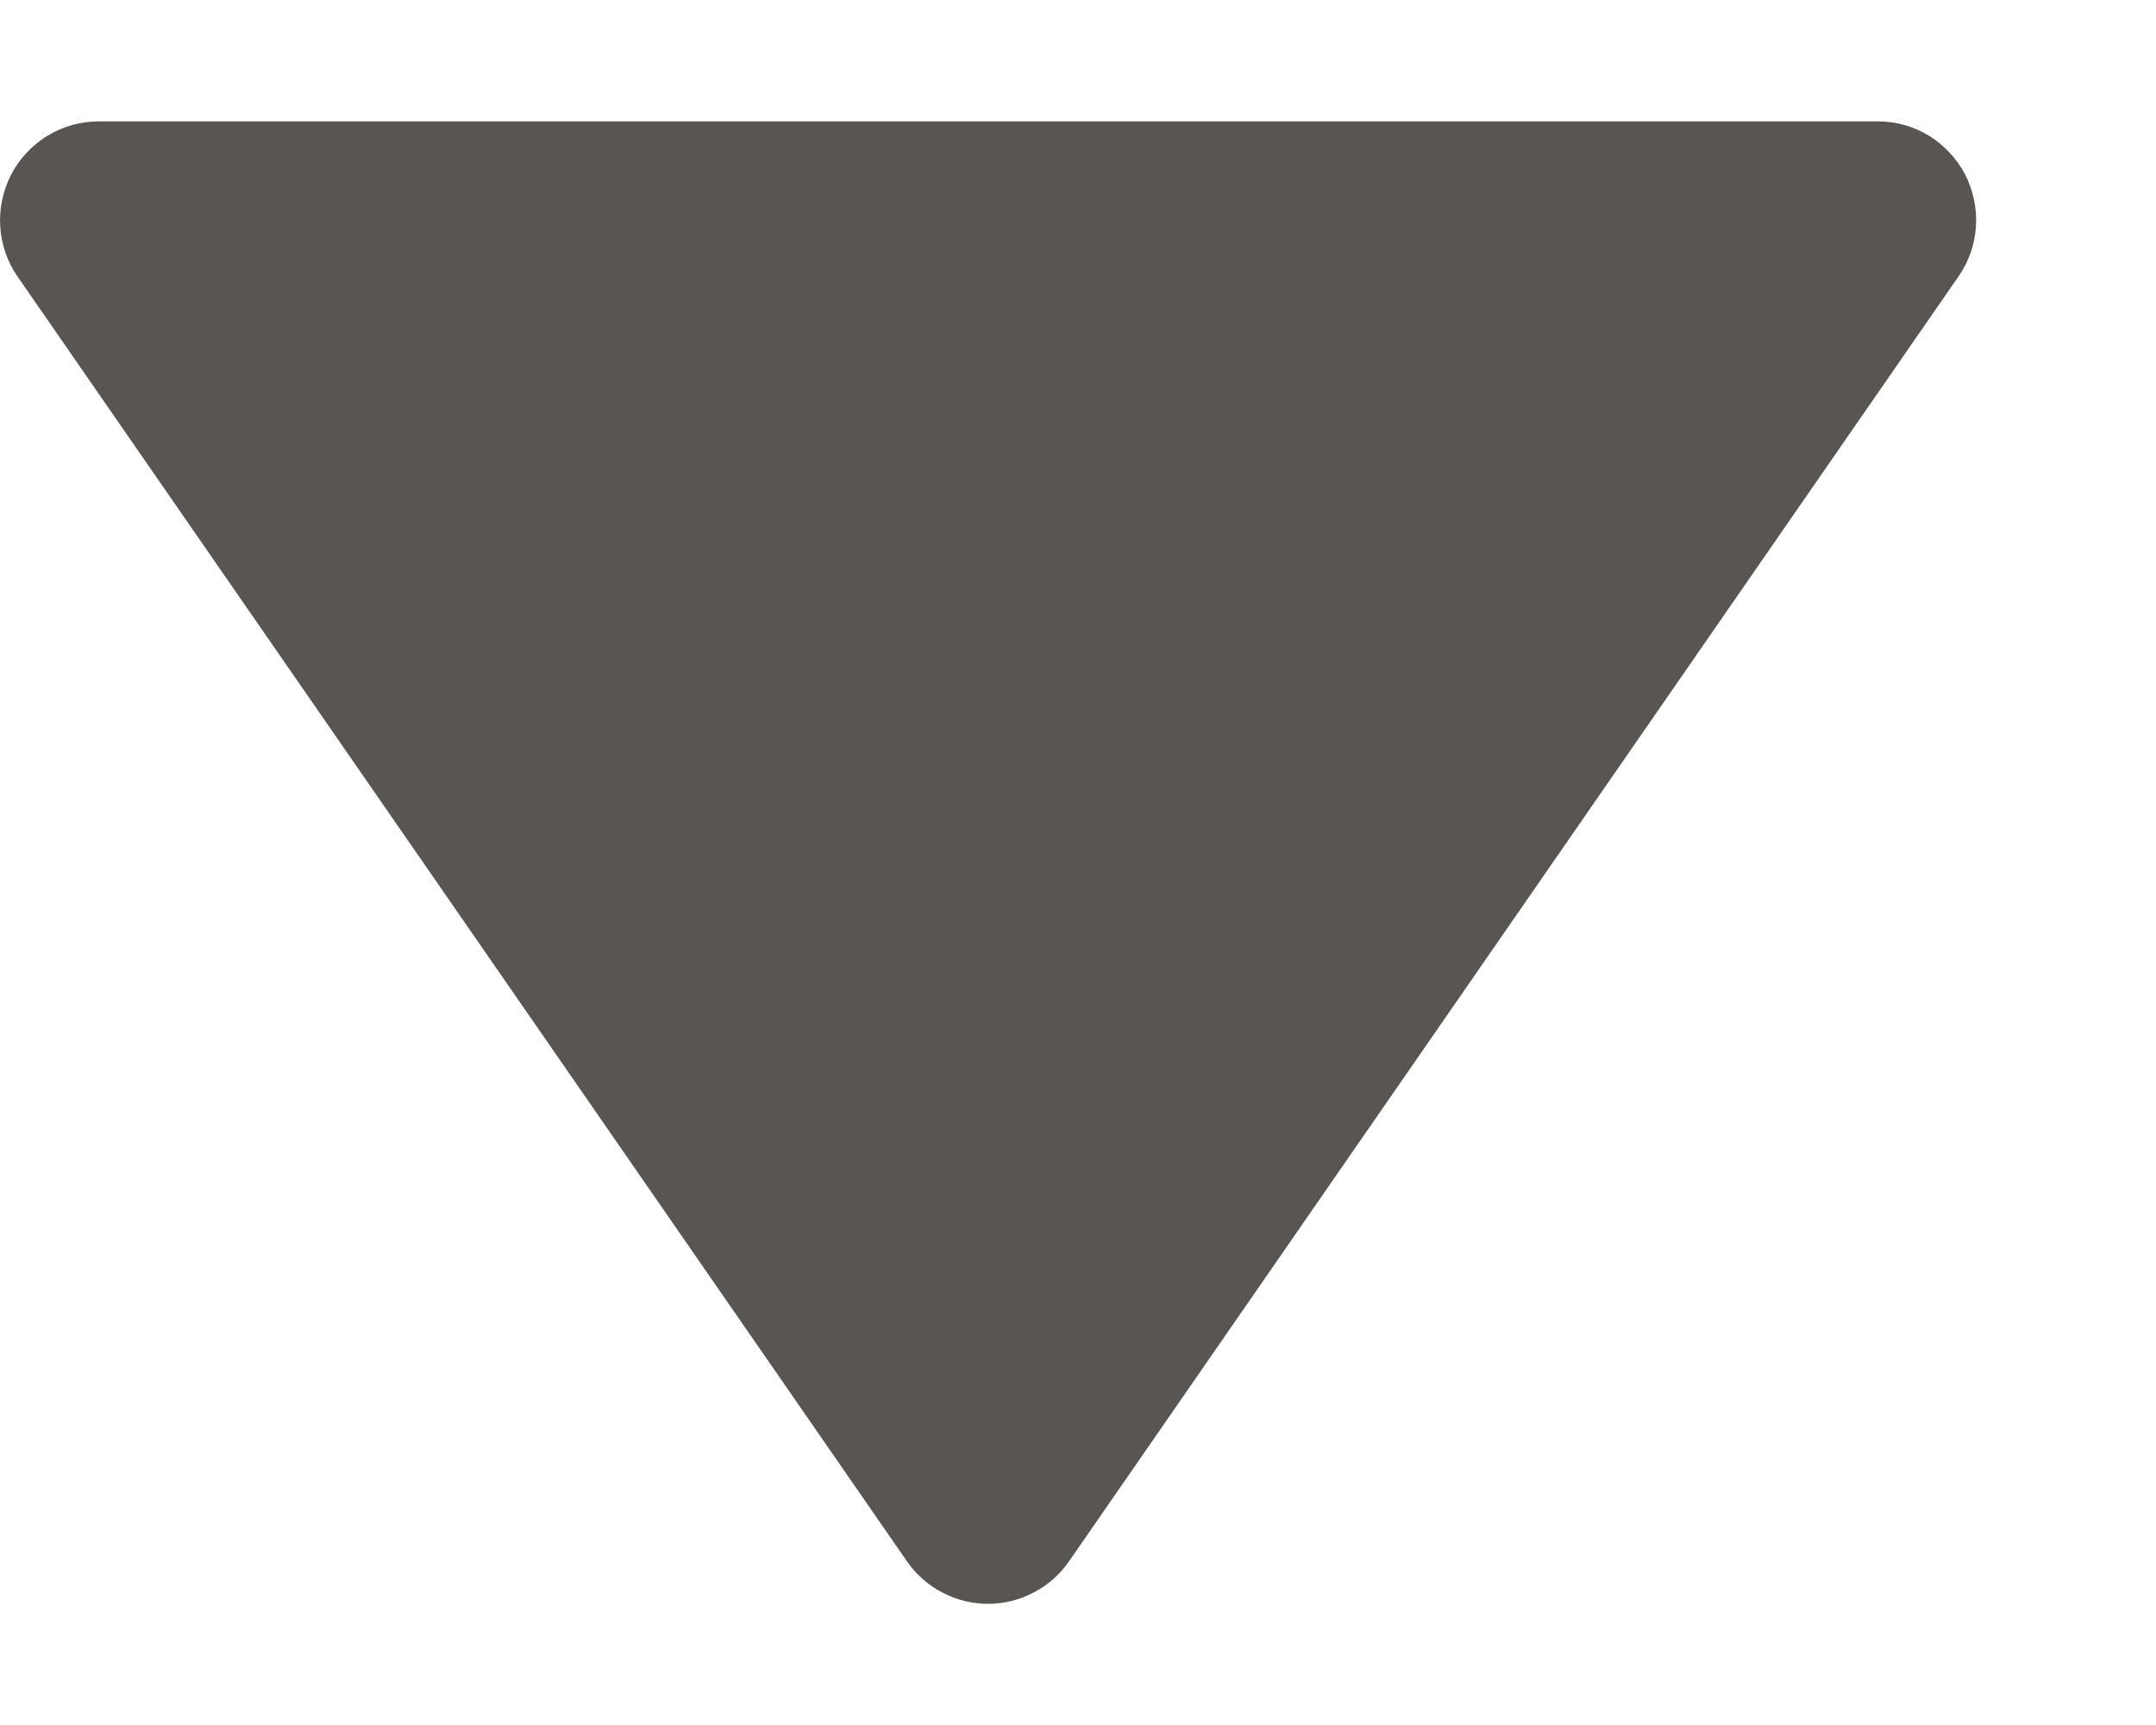 <svg width="10" height="8" viewBox="0 0 10 8" fill="none" xmlns="http://www.w3.org/2000/svg">
<path d="M4.206 7.24C4.248 7.301 4.304 7.351 4.37 7.385C4.435 7.42 4.508 7.438 4.582 7.438C4.657 7.438 4.73 7.42 4.795 7.385C4.861 7.351 4.917 7.301 4.959 7.24L9.084 1.282C9.132 1.213 9.16 1.132 9.165 1.049C9.17 0.965 9.152 0.882 9.114 0.808C9.075 0.734 9.016 0.672 8.945 0.628C8.873 0.585 8.791 0.562 8.707 0.563H0.457C0.374 0.563 0.292 0.586 0.221 0.629C0.149 0.673 0.091 0.735 0.052 0.809C0.014 0.883 -0.004 0.966 0.001 1.049C0.006 1.132 0.033 1.213 0.081 1.282L4.206 7.24Z" fill="#595552"/>
</svg>
